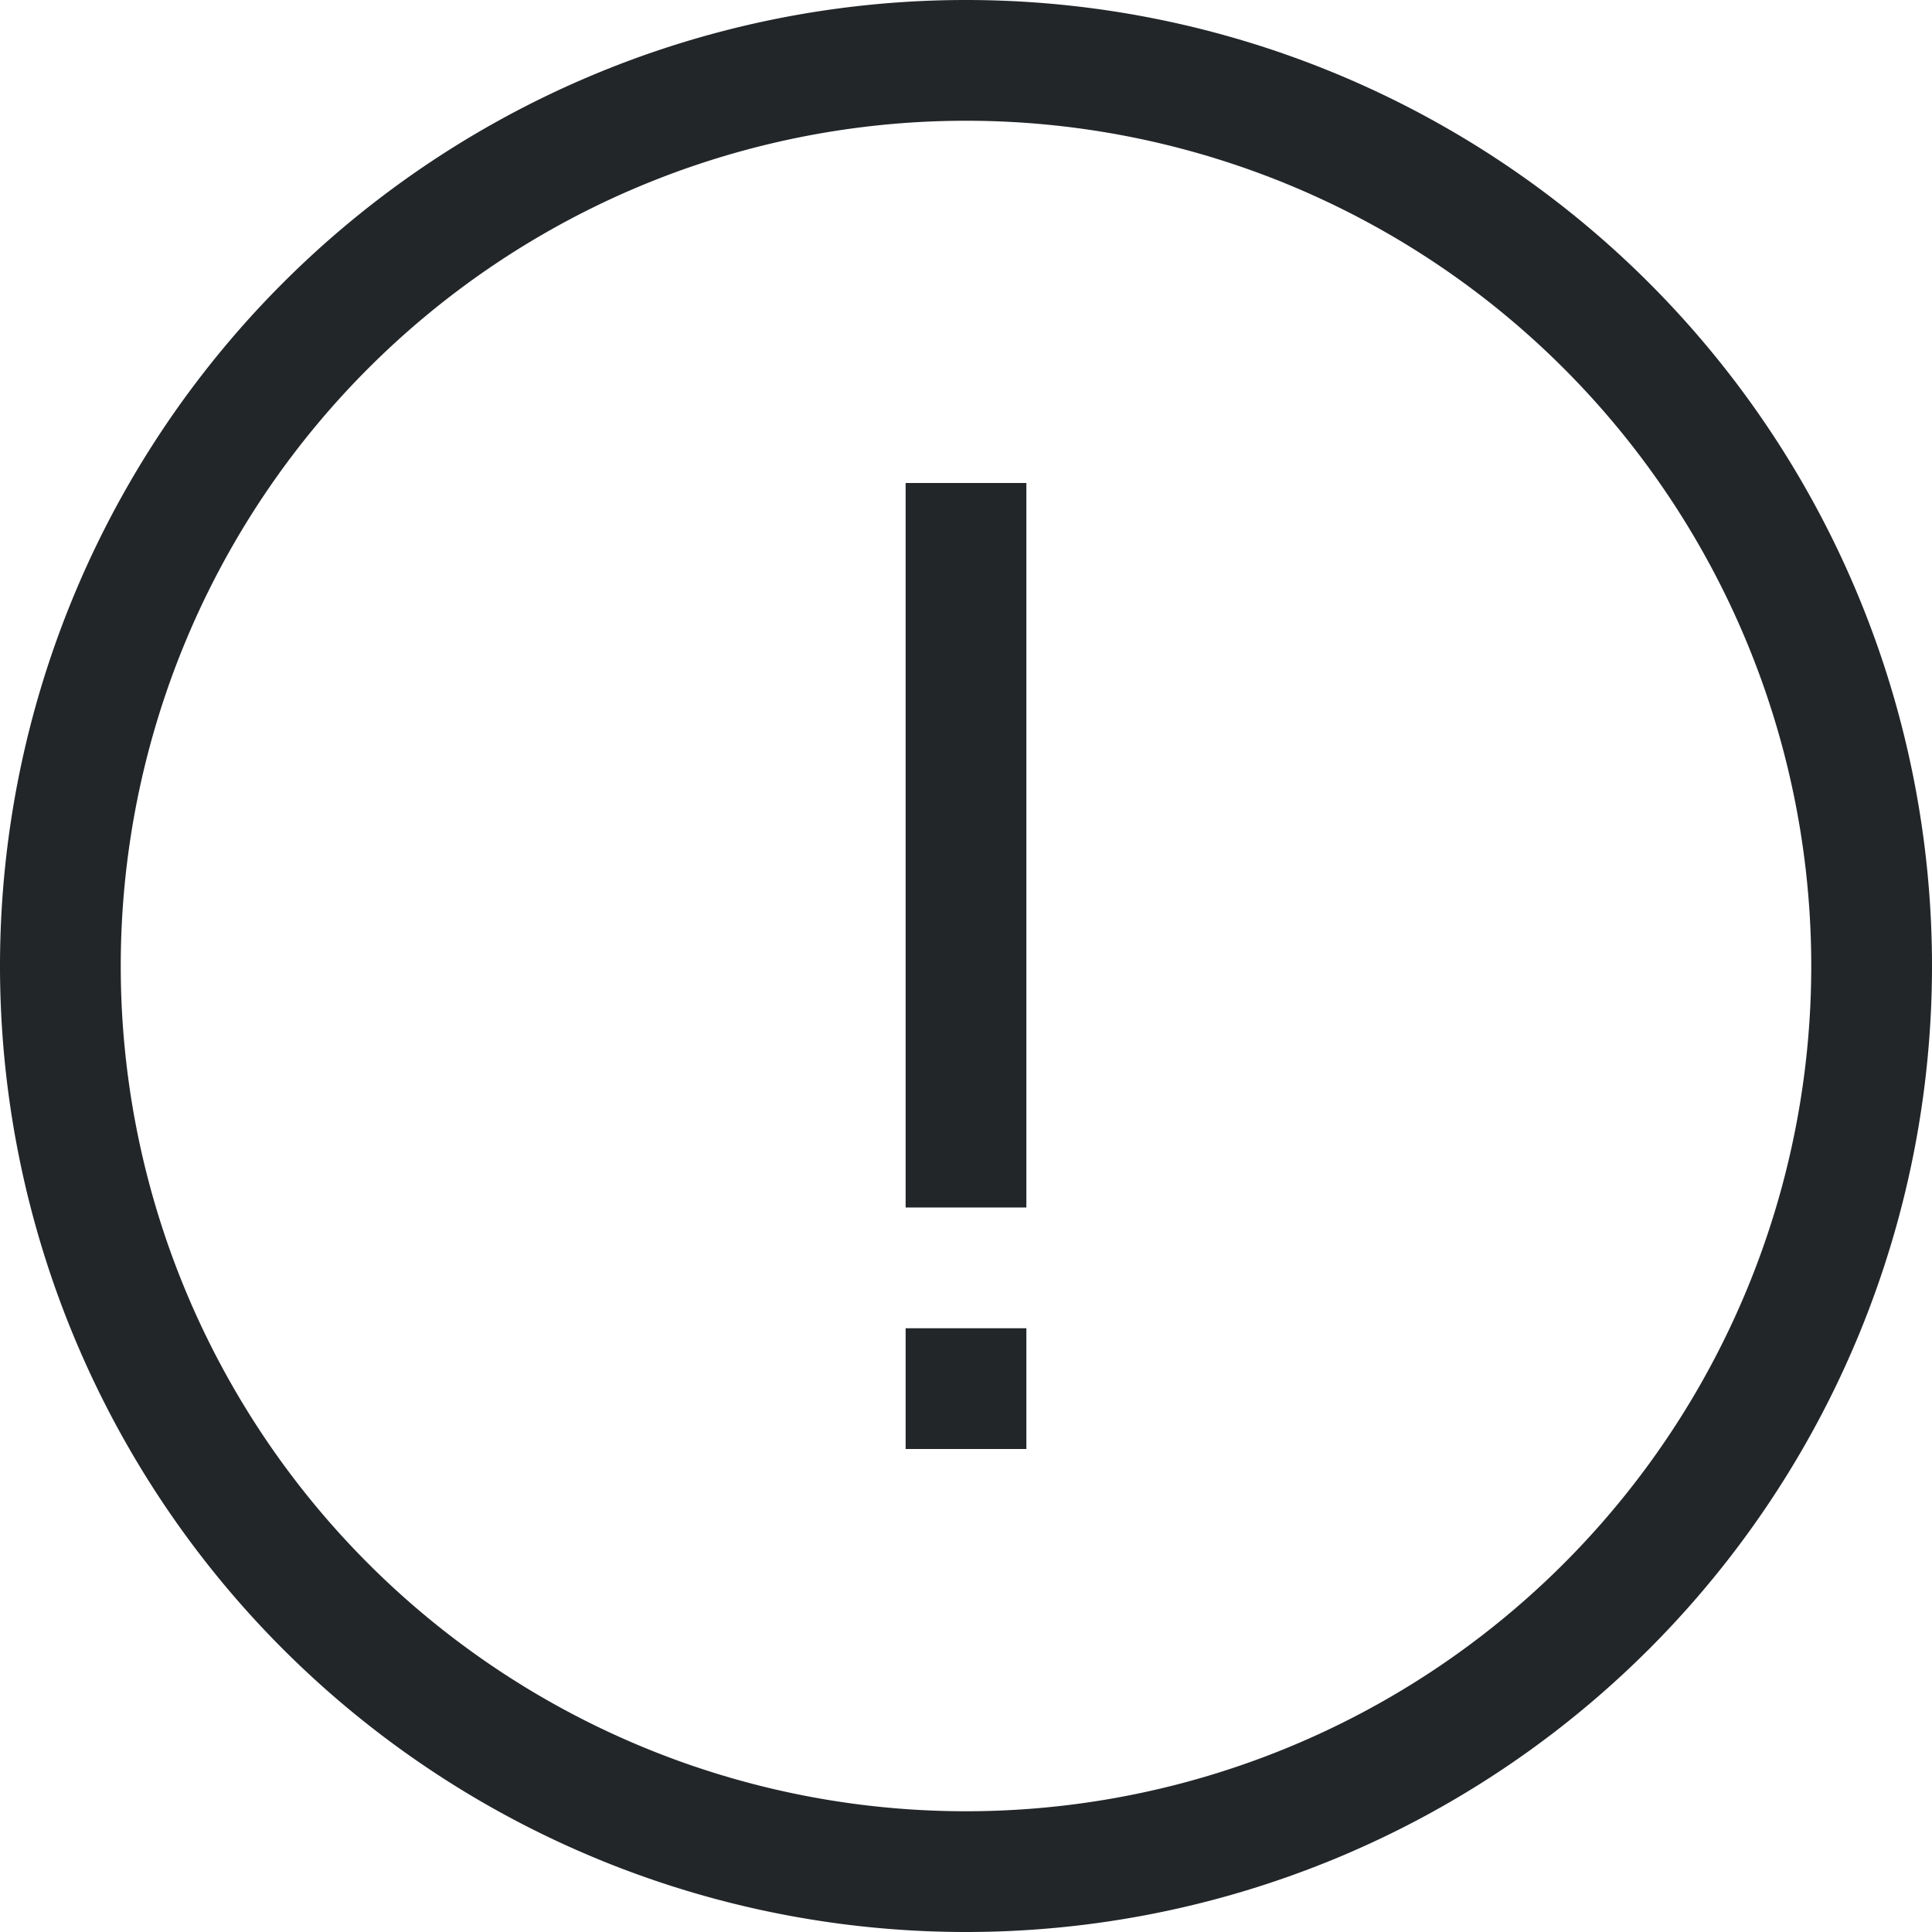 <svg width="16px" height="16px" version="1.1" viewBox="0 0 16 16" xmlns="http://www.w3.org/2000/svg">
 <path d="m8 0a8 8 0 0 0-8 8 8 8 0 0 0 8 8 8 8 0 0 0 8-8 8 8 0 0 0-8-8zm0 1a7 7 0 0 1 7 7 7 7 0 0 1-7 7 7 7 0 0 1-7-7 7 7 0 0 1 7-7z" fill="#232629"/>
 <rect transform="scale(1,-1)" x="7.5" y="-10" width="1" height="6" fill="#232629" stroke-width=".775"/>
 <rect transform="scale(1,-1)" x="7.5" y="-12" width="1" height="1" fill="#232629" stroke-width=".5"/>
</svg>
